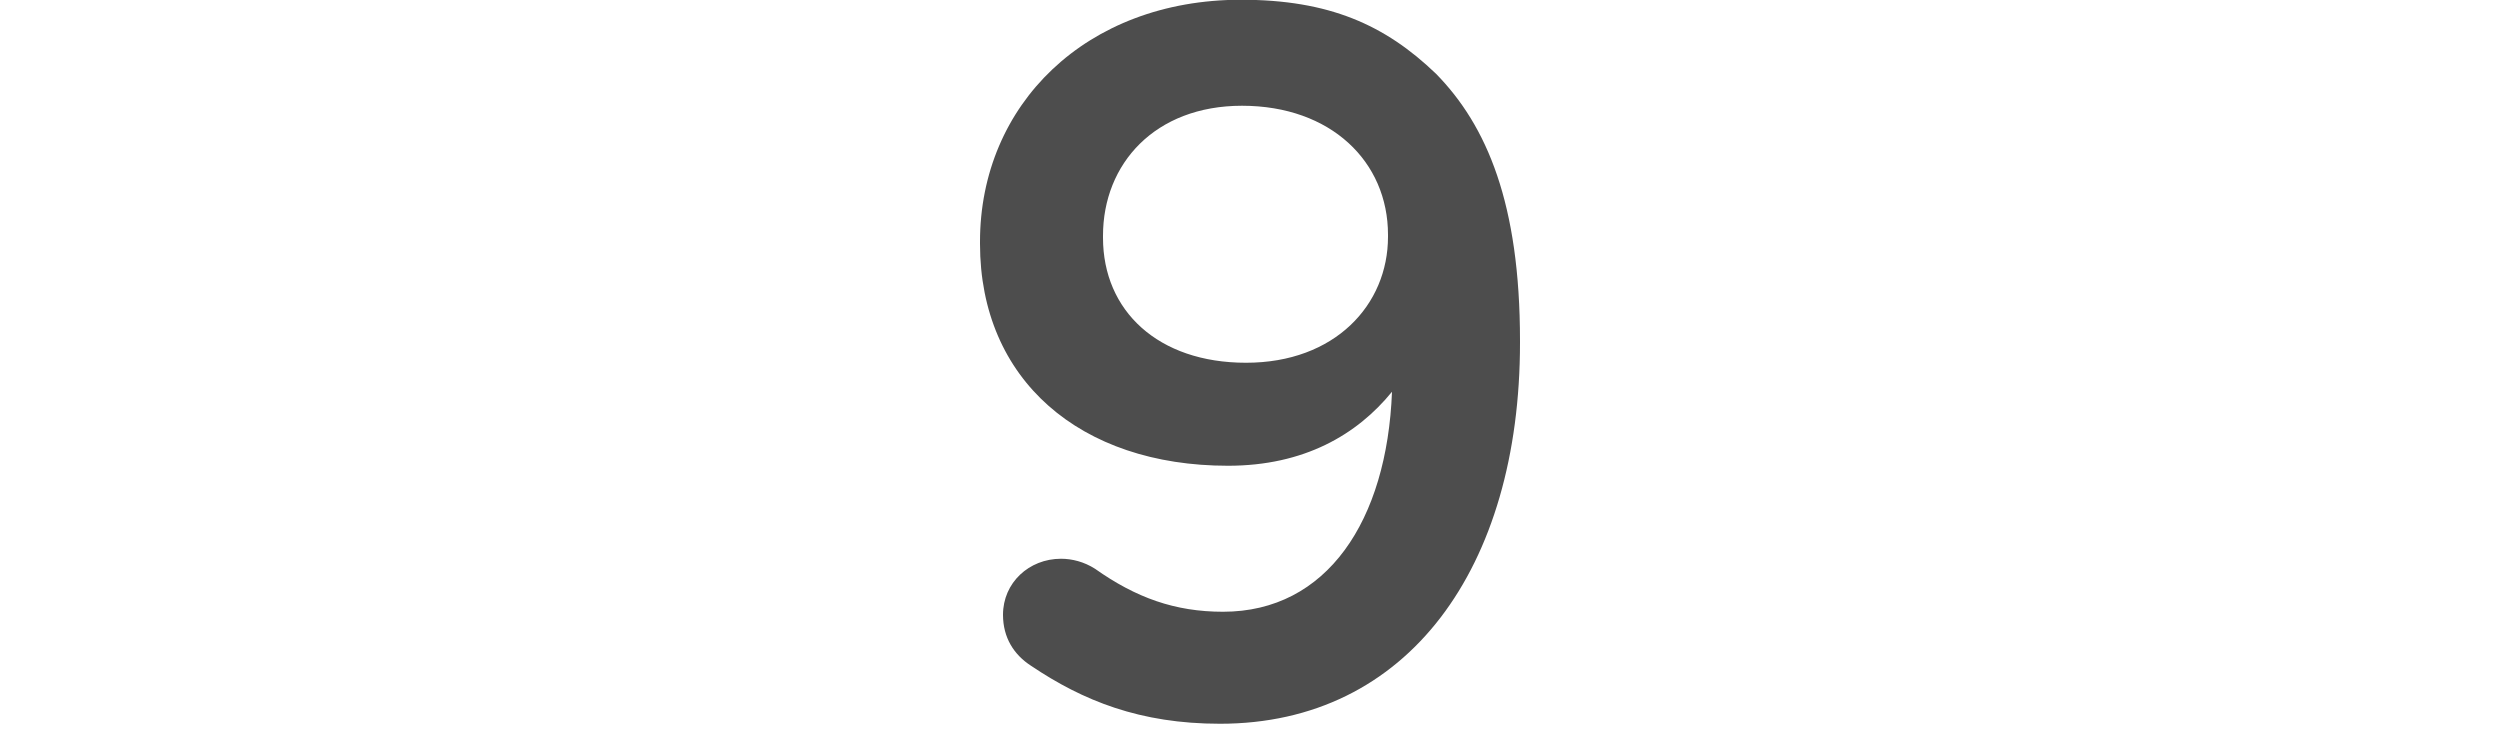 <?xml version="1.0" encoding="UTF-8" standalone="no"?>
<!-- Created with Inkscape (http://www.inkscape.org/) -->

<svg
   width="10mm"
   height="3mm"
   viewBox="0 0 10 3"
   version="1.1"
   id="svg8"
   inkscape:version="1.1.2 (0a00cf5339, 2022-02-04)"
   sodipodi:docname="Number9.svg"
   xmlns:inkscape="http://www.inkscape.org/namespaces/inkscape"
   xmlns:sodipodi="http://sodipodi.sourceforge.net/DTD/sodipodi-0.dtd"
   xmlns="http://www.w3.org/2000/svg"
   xmlns:svg="http://www.w3.org/2000/svg"
   xmlns:rdf="http://www.w3.org/1999/02/22-rdf-syntax-ns#"
   xmlns:cc="http://creativecommons.org/ns#"
   xmlns:dc="http://purl.org/dc/elements/1.1/">
  <defs
     id="defs2">
    <rect
       x="18.952"
       y="128.222"
       width="2.96"
       height="26.15"
       id="rect139664" />
    <rect
       x="30.793"
       y="166.706"
       width="10.855"
       height="18.255"
       id="rect64003" />
  </defs>
  <sodipodi:namedview
     id="base"
     pagecolor="#ffffff"
     bordercolor="#666666"
     borderopacity="1.0"
     inkscape:pageopacity="0.0"
     inkscape:pageshadow="2"
     inkscape:zoom="4"
     inkscape:cx="40.625"
     inkscape:cy="0.375"
     inkscape:document-units="mm"
     inkscape:current-layer="layer1"
     showgrid="false"
     units="mm"
     inkscape:snap-bbox="true"
     inkscape:snap-page="true"
     inkscape:bbox-nodes="false"
     inkscape:snap-bbox-edge-midpoints="false"
     inkscape:window-width="1842"
     inkscape:window-height="1128"
     inkscape:window-x="2636"
     inkscape:window-y="0"
     inkscape:window-maximized="0"
     inkscape:snap-bbox-midpoints="true"
     inkscape:snap-nodes="false"
     inkscape:pagecheckerboard="0"
     width="15.24mm"
     showguides="false" />
  <g
     inkscape:label="Layer 1"
     inkscape:groupmode="layer"
     id="layer1"
     transform="translate(0,-168.5)">
    <g
       aria-label="9"
       id="text9406"
       style="font-weight:500;font-size:4px;line-height:1.25;font-family:'Gotham Rounded';-inkscape-font-specification:'Gotham Rounded Medium';letter-spacing:-0.019px;fill:#4d4d4d;stroke-width:0.265"
       transform="translate(6.882,-7.862)">
      <path
         d="m -2.002,179.257 c 0.752,0 1.2,-0.624 1.2,-1.524 v -0.008 c 0,-0.548 -0.132,-0.86 -0.336,-1.068 -0.204,-0.196 -0.428,-0.296 -0.78,-0.296 -0.62,0 -1.044,0.42 -1.044,0.968 v 0.008 c 0,0.544 0.4,0.888 0.992,0.888 0.304,0 0.516,-0.124 0.656,-0.296 -0.02,0.516 -0.26,0.88 -0.676,0.88 -0.192,0 -0.348,-0.056 -0.512,-0.172 -0.044,-0.028 -0.092,-0.04 -0.136,-0.04 -0.128,0 -0.232,0.096 -0.232,0.224 0,0.092 0.044,0.16 0.112,0.204 0.208,0.14 0.436,0.232 0.756,0.232 z m 0.104,-1.444 c -0.352,0 -0.572,-0.208 -0.572,-0.5 v -0.008 c 0,-0.288 0.208,-0.52 0.556,-0.52 0.356,0 0.584,0.224 0.584,0.516 v 0.008 c 0,0.272 -0.212,0.504 -0.568,0.504 z"
         id="path9862"
         style="fill:#4d4d4d" />
    </g>
  </g>
  <g
     inkscape:groupmode="layer"
     id="layer2"
     inkscape:label="components" />
</svg>
